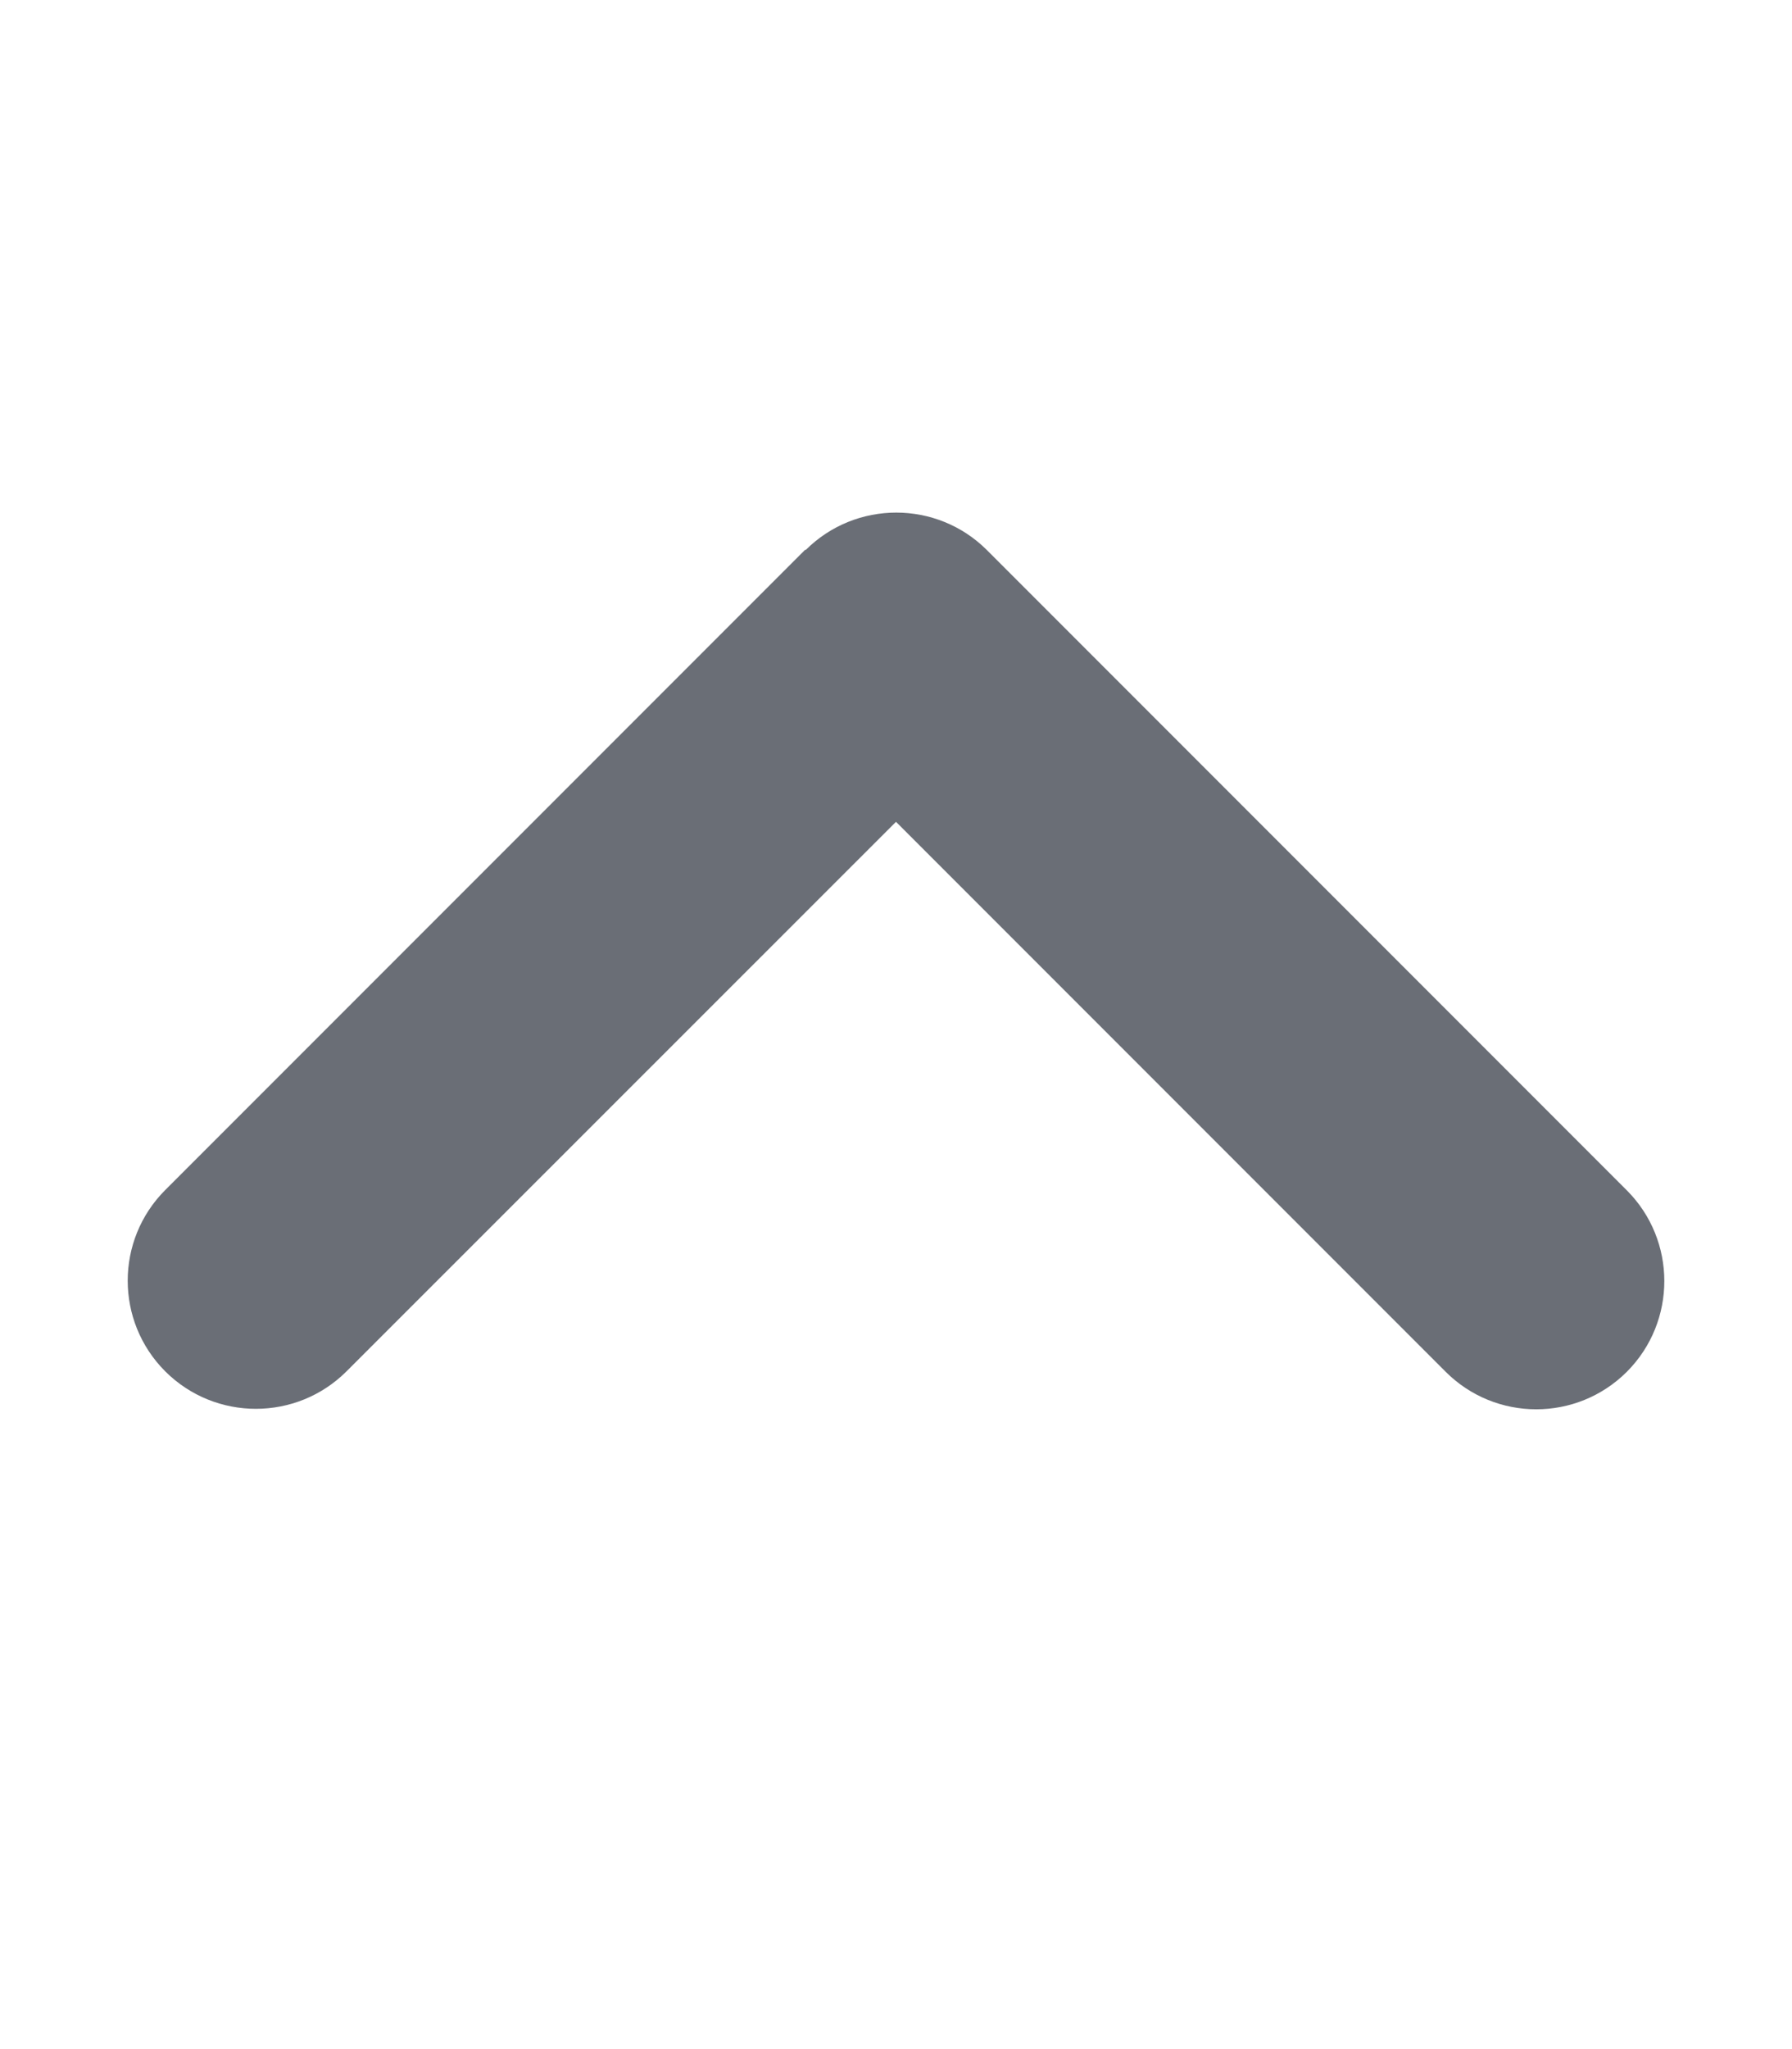 <svg width="14" height="16" viewBox="0 0 14 16" fill="none" xmlns="http://www.w3.org/2000/svg">
<path d="M6.294 4.295C6.685 3.905 7.319 3.905 7.71 4.295L12.71 9.295C13.1 9.686 13.1 10.32 12.71 10.711C12.319 11.102 11.685 11.102 11.294 10.711L7 6.417L2.707 10.708C2.316 11.098 1.682 11.098 1.291 10.708C0.9 10.317 0.9 9.683 1.291 9.292L6.291 4.292L6.294 4.295Z" fill="#6A6E76"/>
</svg>
